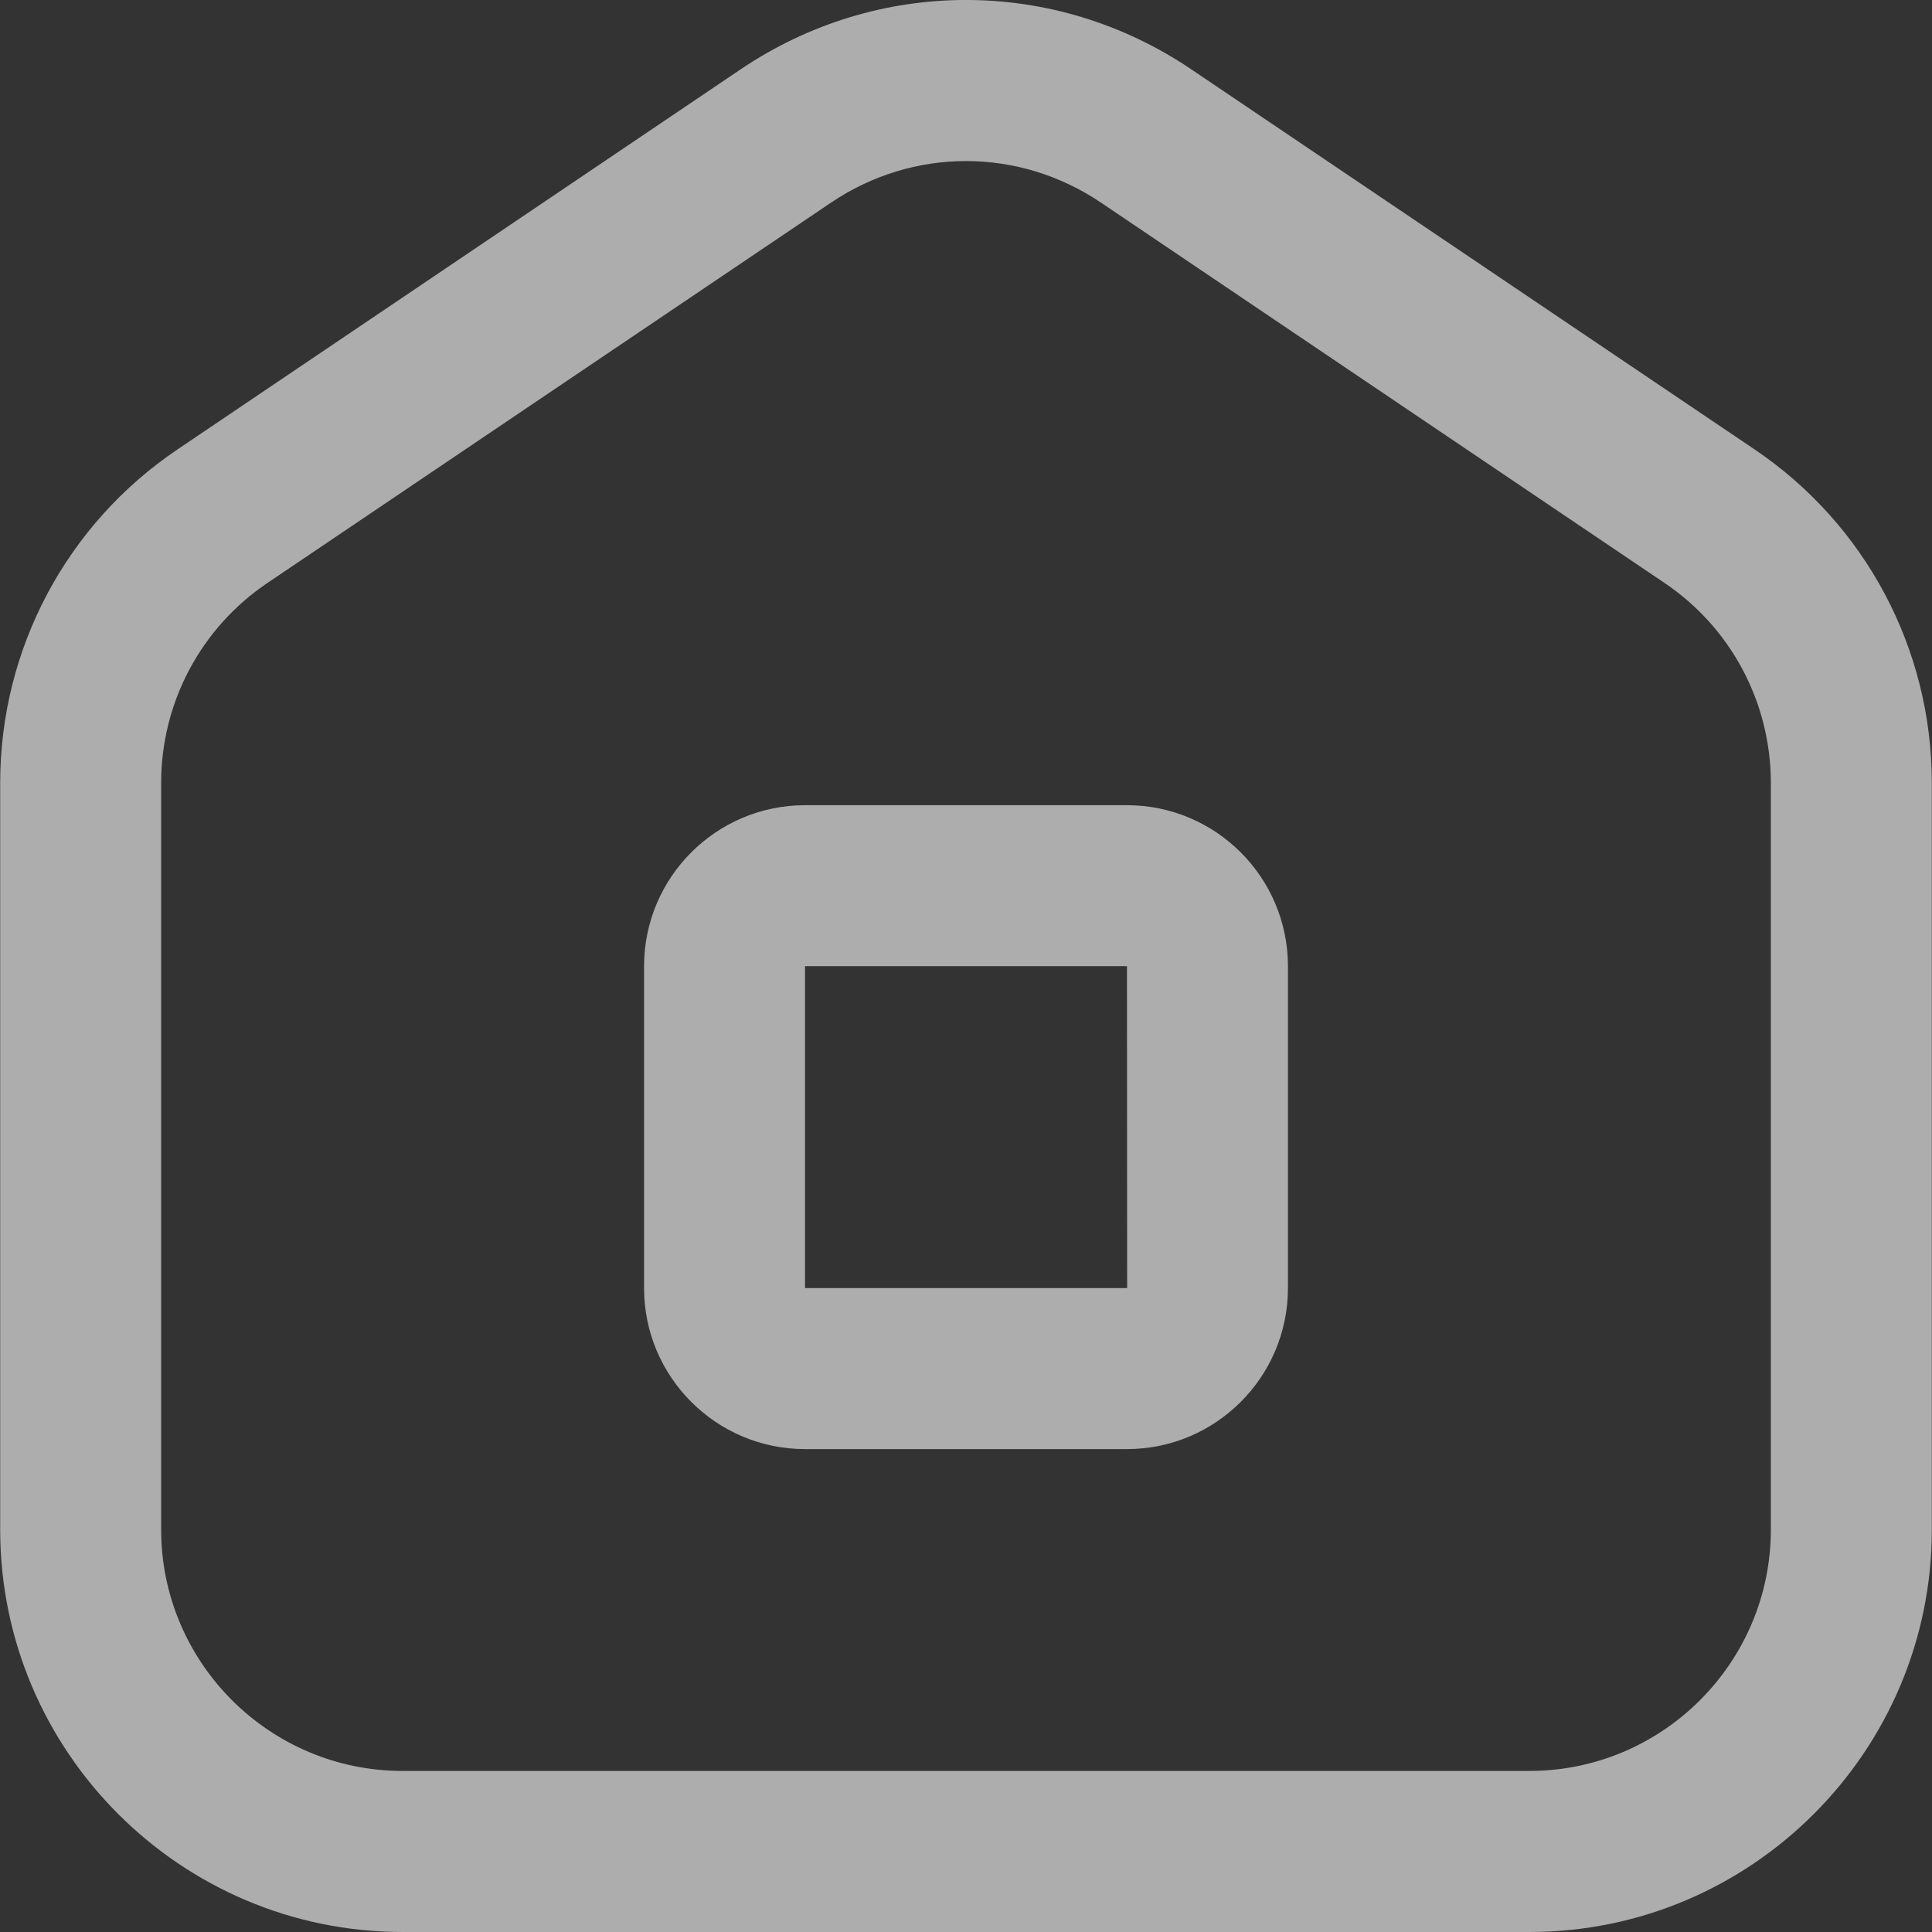 <svg width="22" height="22" viewBox="0 0 22 22" fill="none" xmlns="http://www.w3.org/2000/svg">
<rect x="0" y="0" width="22" height="22" fill="#333333" stroke="none"/>
<path d="M12.833 16.501H9.167C8.156 16.501 7.334 15.679 7.334 14.668V11.002C7.334 9.991 8.156 9.169 9.167 9.169H12.833C13.844 9.169 14.666 9.991 14.666 11.002V14.668C14.666 15.679 13.844 16.501 12.833 16.501ZM9.167 11.002V14.668H12.835L12.833 11.002H9.167ZM17.415 22H4.584C2.058 22 0.002 19.944 0.002 17.418V8.916C0.002 7.39 0.757 5.97 2.022 5.117L8.436 0.788C9.994 -0.263 12.006 -0.263 13.563 0.788L19.979 5.117C21.243 5.97 21.998 7.389 21.998 8.916V17.418C21.998 19.944 19.942 22 17.415 22ZM11 1.834C10.465 1.834 9.929 1.992 9.462 2.308L3.047 6.637C2.288 7.148 1.835 8 1.835 8.915V17.417C1.835 18.933 3.069 20.166 4.584 20.166H17.415C18.931 20.166 20.165 18.933 20.165 17.417V8.916C20.165 8.001 19.712 7.148 18.954 6.638L12.538 2.308C12.07 1.992 11.535 1.834 11 1.834Z" fill="white" fill-opacity="0.6"/>
</svg>
